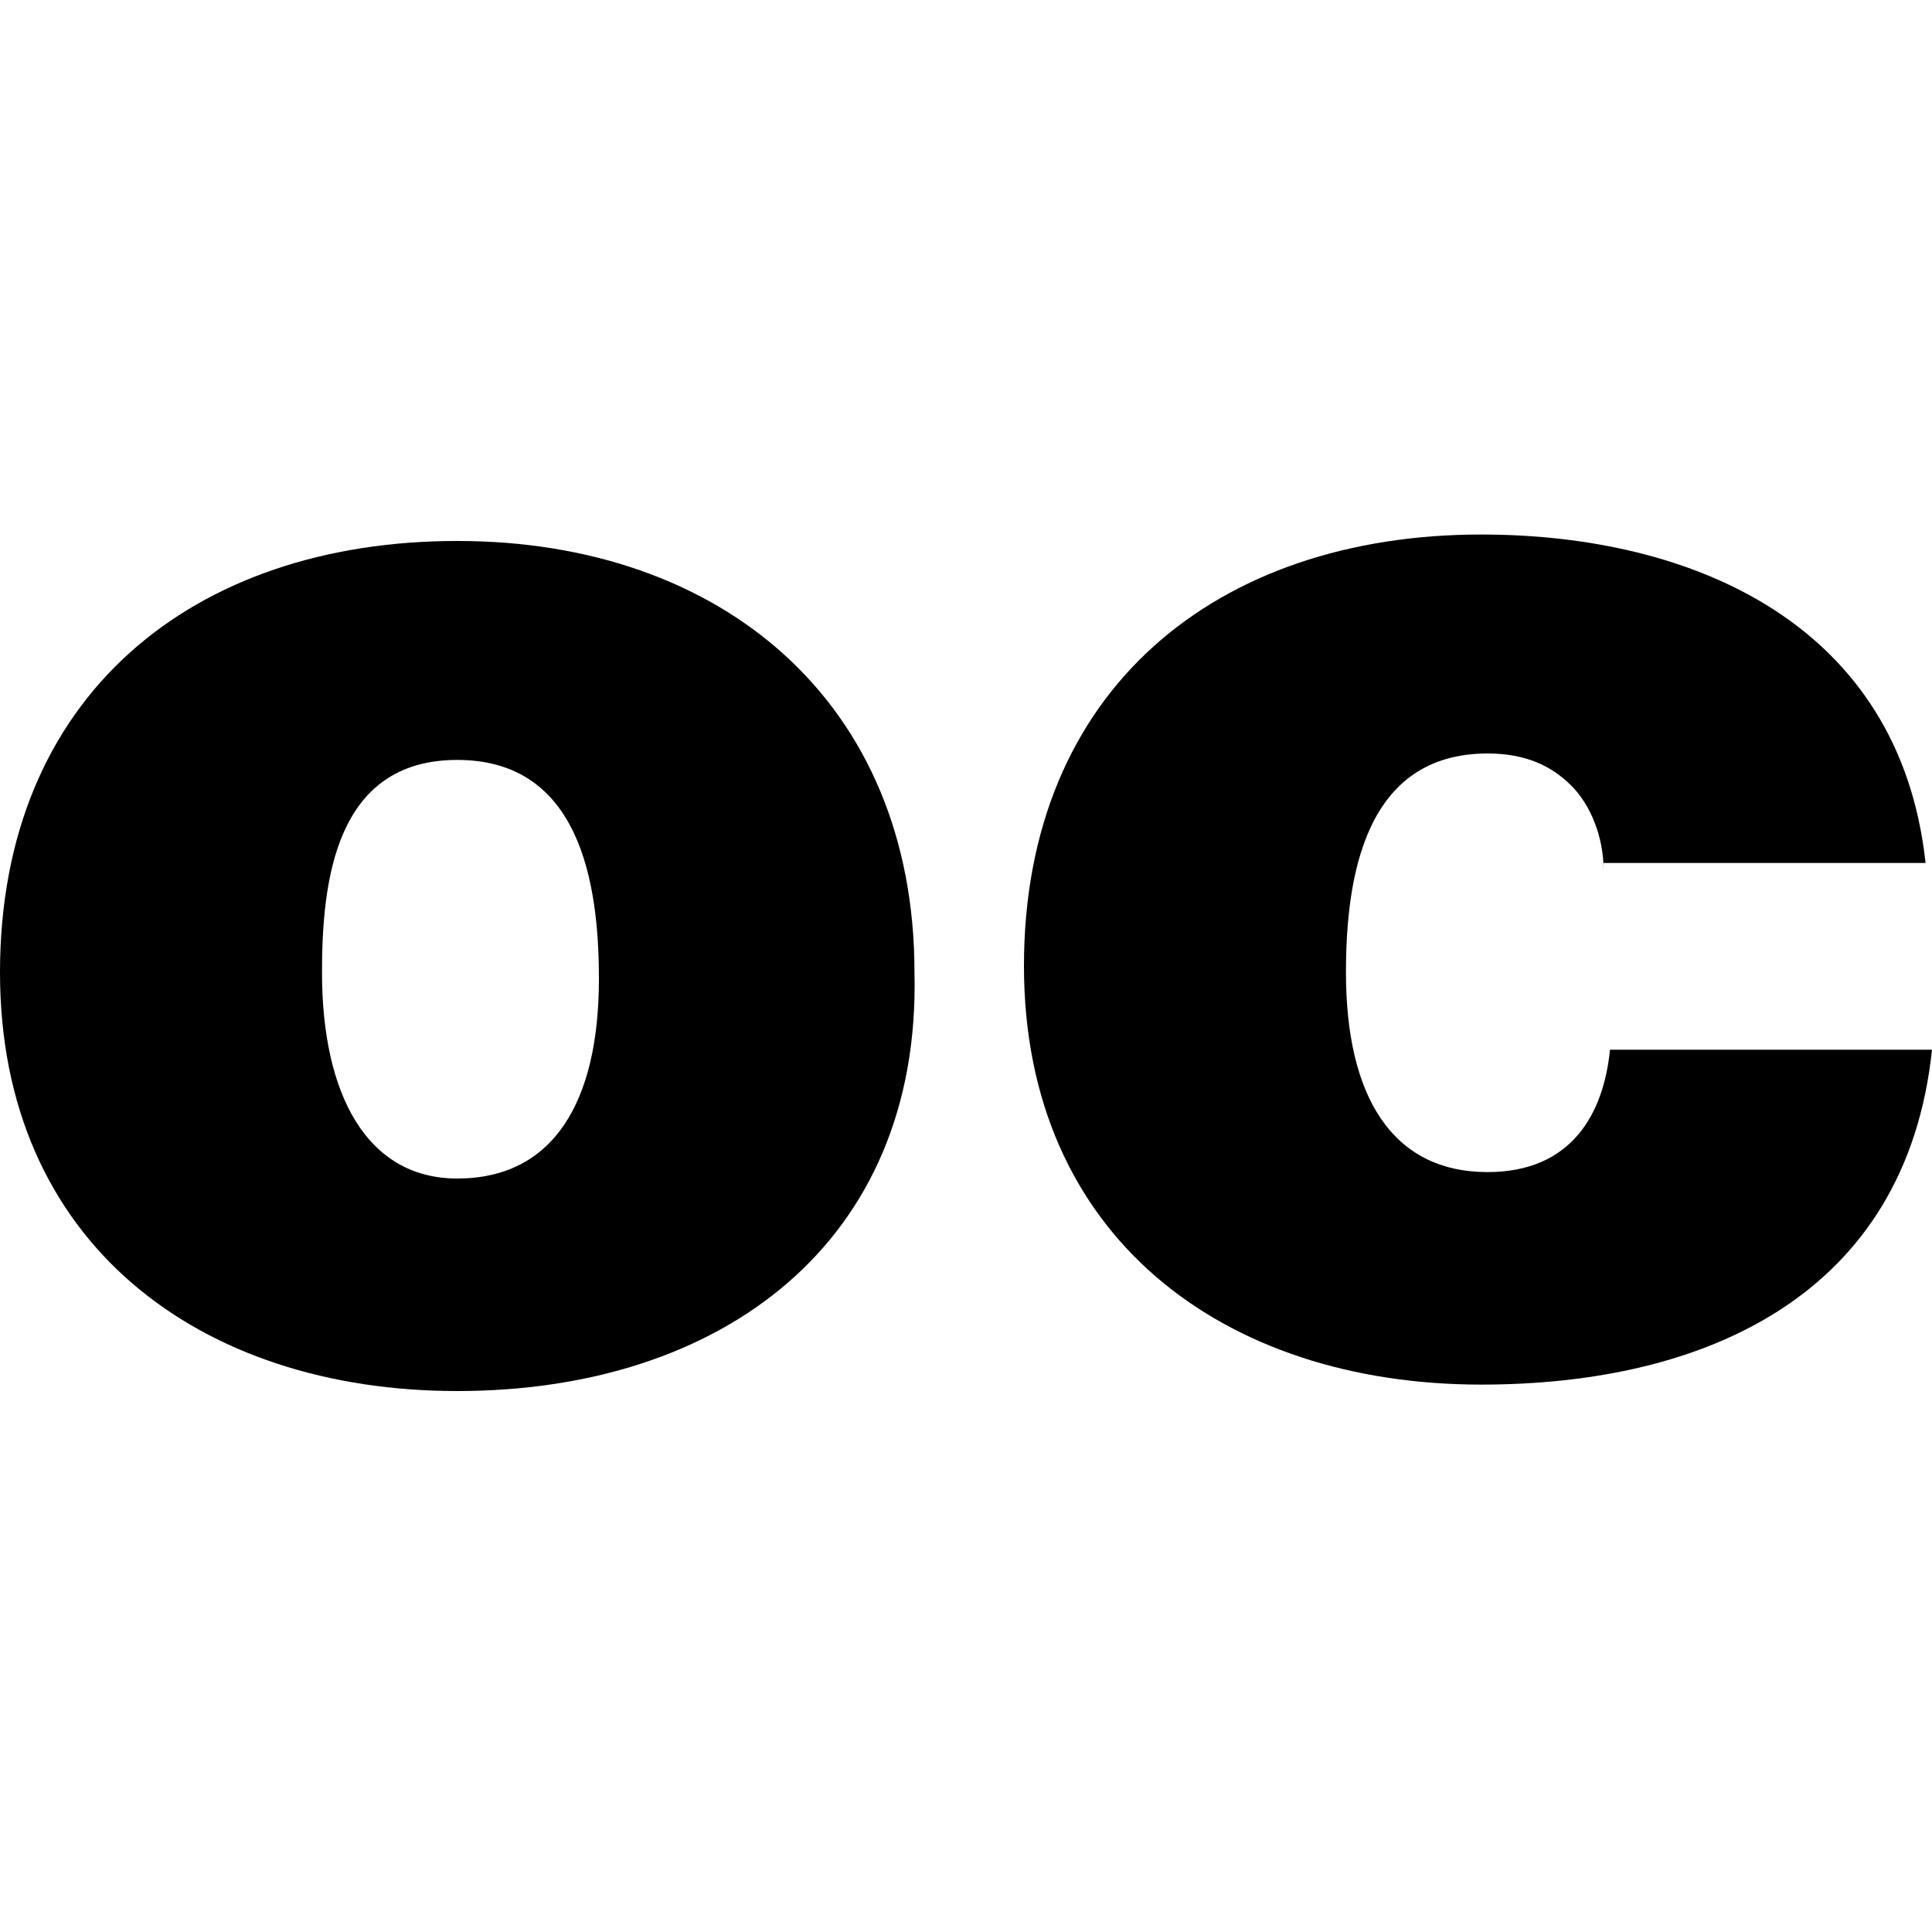 <?xml version="1.0" encoding="utf-8"?>
<!-- Generator: Adobe Illustrator 22.0.1, SVG Export Plug-In . SVG Version: 6.00 Build 0)  -->
<svg version="1.1" id="Layer_1" xmlns="http://www.w3.org/2000/svg" xmlns:xlink="http://www.w3.org/1999/xlink" x="0px" y="0px"
	 width="30px" height="30px" viewBox="0 0 30 30" enable-background="new 0 0 30 30" xml:space="preserve">
<path d="M7.1,21.6c-4,0-7.1-2.3-7.1-6.5c0-4.3,3-6.7,7.1-6.7s7.1,2.5,7.1,6.7C14.3,19.3,11.2,21.6,7.1,21.6z M7.1,18.3
	c1.5,0,2.2-1.2,2.2-3.1c0-1.5-0.3-3.4-2.2-3.4S5,13.7,5,15.1C5,17,5.7,18.3,7.1,18.3z"/>
<path d="M24.9,13.5c0-0.5-0.2-1-0.5-1.3c-0.3-0.3-0.7-0.5-1.3-0.5c-1.9,0-2.2,1.9-2.2,3.4c0,1.9,0.7,3.1,2.2,3.1
	c1.3,0,1.8-0.9,1.9-1.9h5c-0.4,3.8-3.5,5.2-7,5.2c-4,0-7.1-2.3-7.1-6.5c0-4.3,3-6.7,7.1-6.7c3.3,0,6.5,1.4,6.9,5.1H24.9z"/>
</svg>
